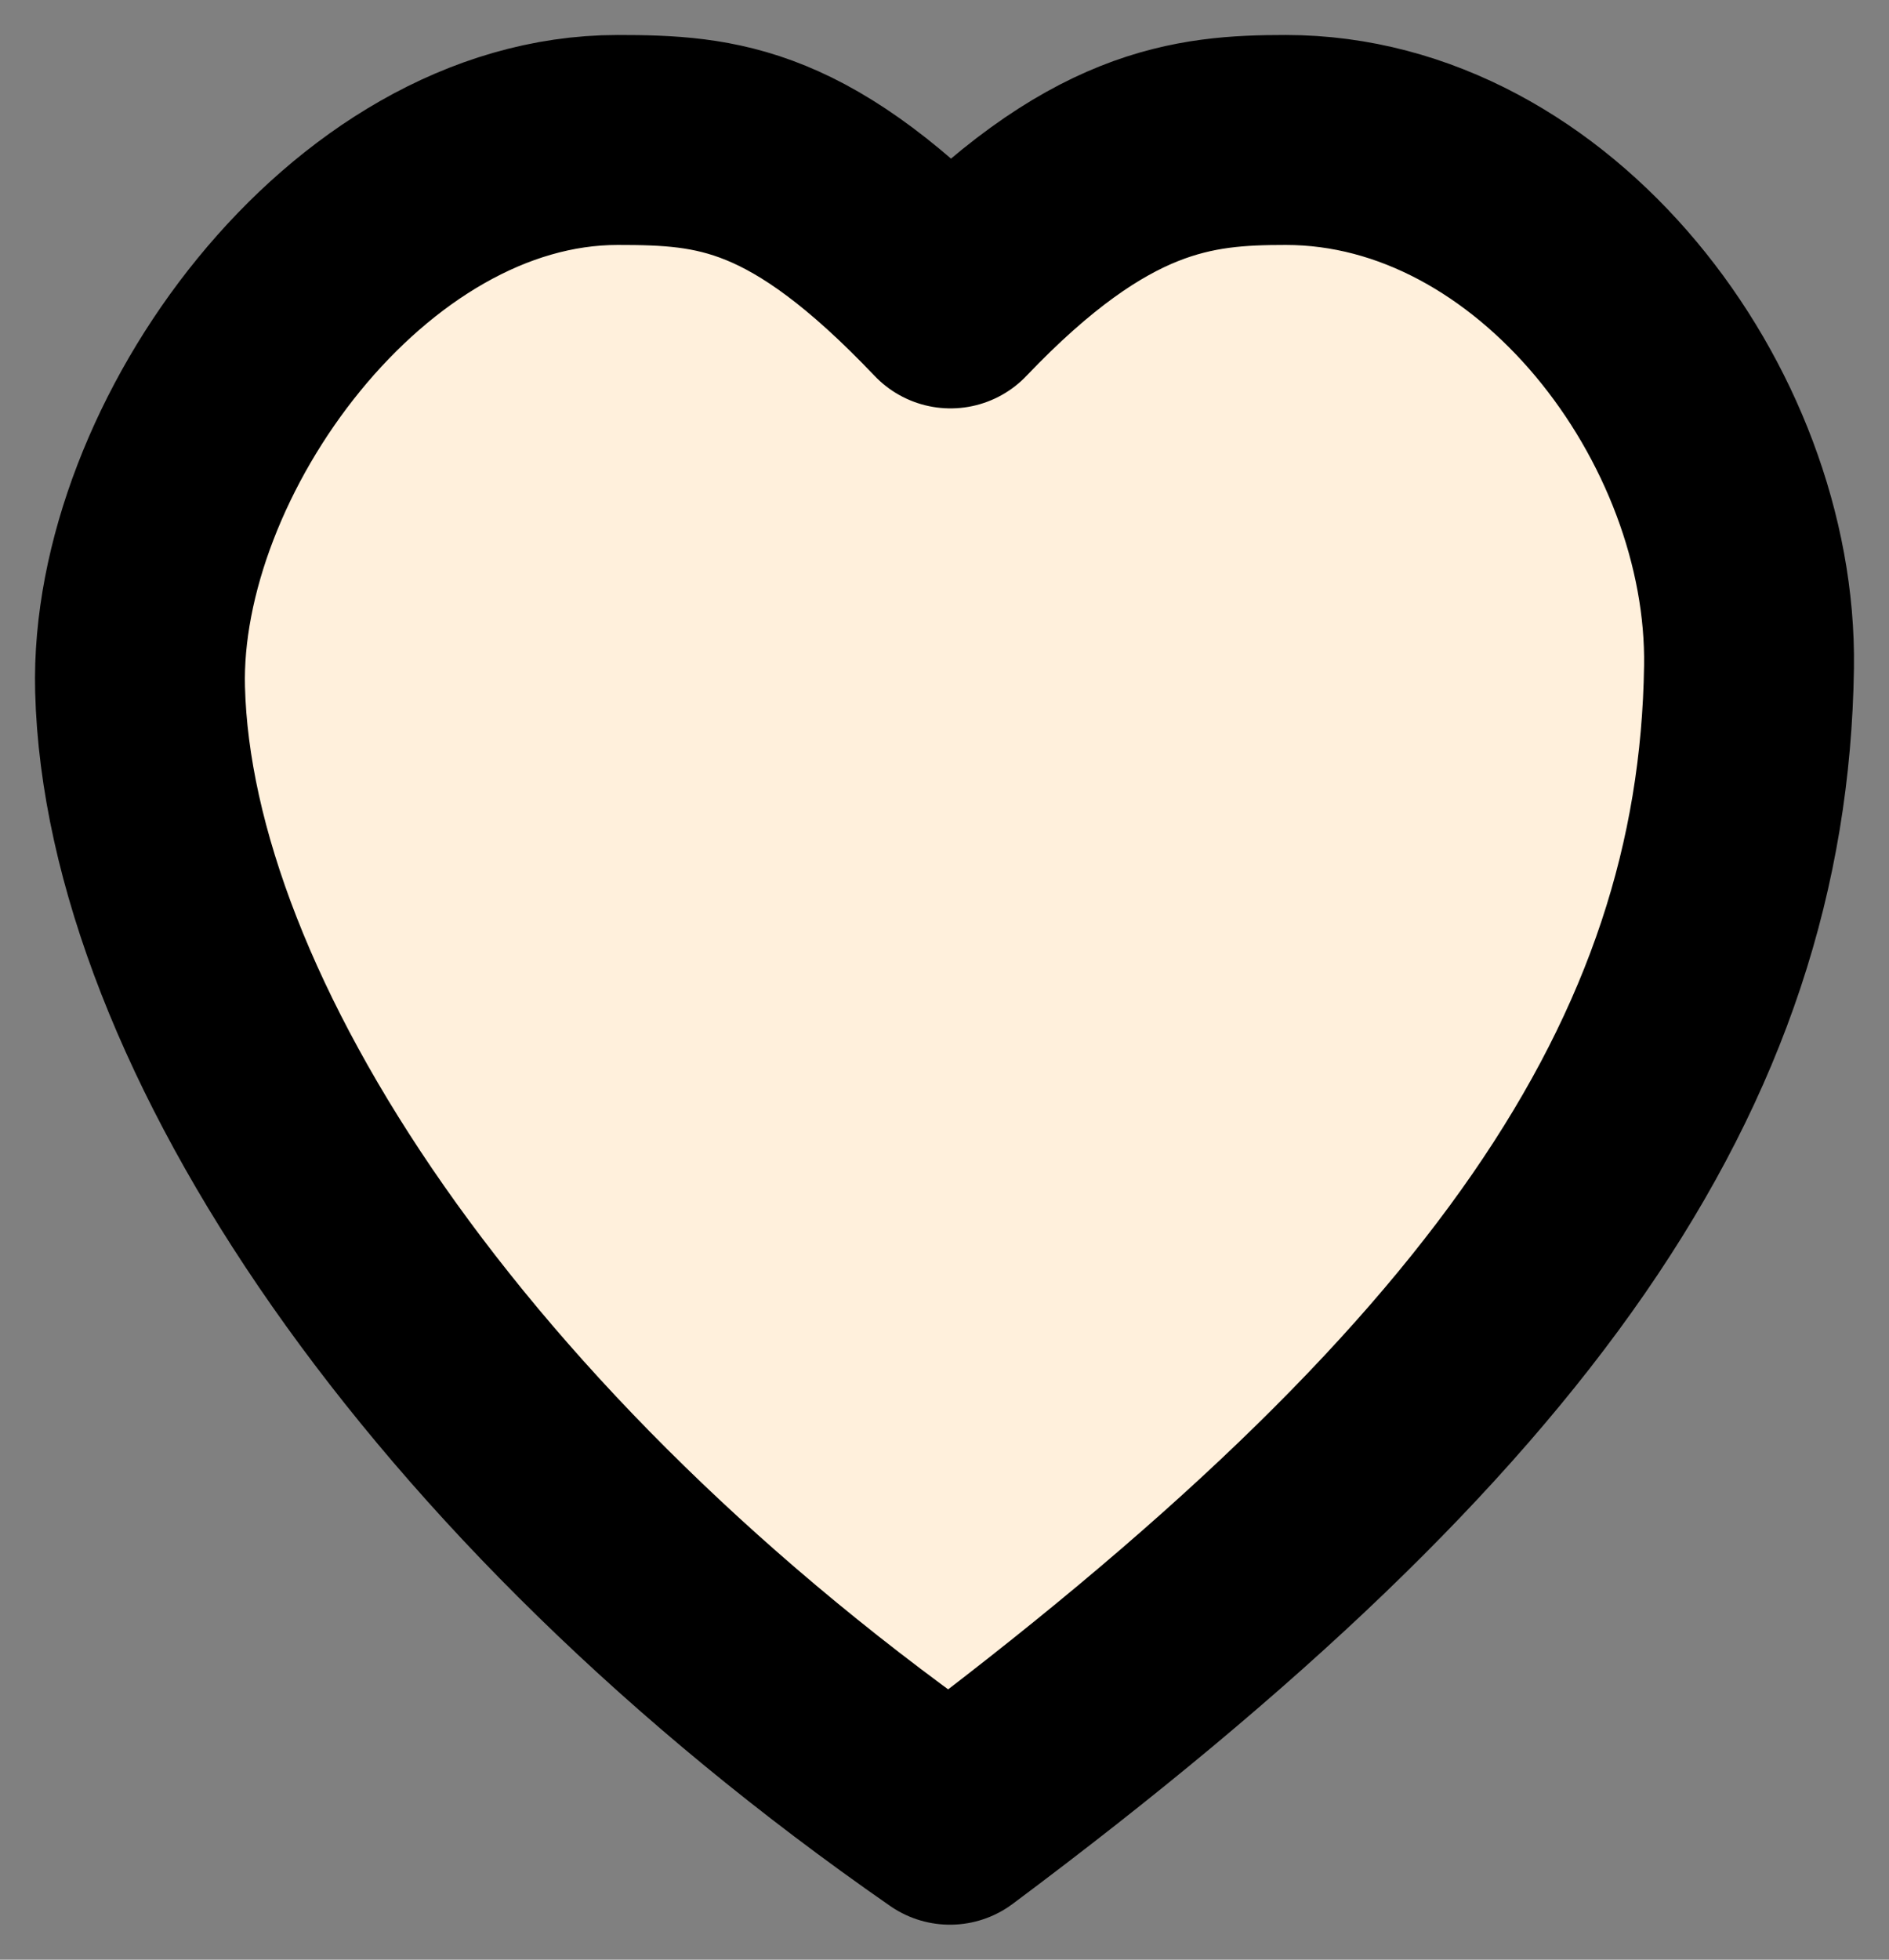 <svg width="27" height="28" viewBox="0 0 27 28" fill="none" xmlns="http://www.w3.org/2000/svg">
<rect x="0" y="0" width="27" height="28" fill="#808080" stroke="none"/>
<path d="M13.586 4.335C15.695 2.124 17.064 2 18.379 2C22.083 2 25.053 5.928 24.999 9.532C24.916 15.171 21.636 19.986 13.578 26C6.333 20.971 2.123 14.559 2.002 9.848C1.913 6.422 5.107 2 8.828 2C10.265 2 11.455 2.096 13.586 4.335Z" fill="#FFF0DC" stroke="black" stroke-width="3" stroke-linecap="round" stroke-linejoin="round"/>
</svg>
